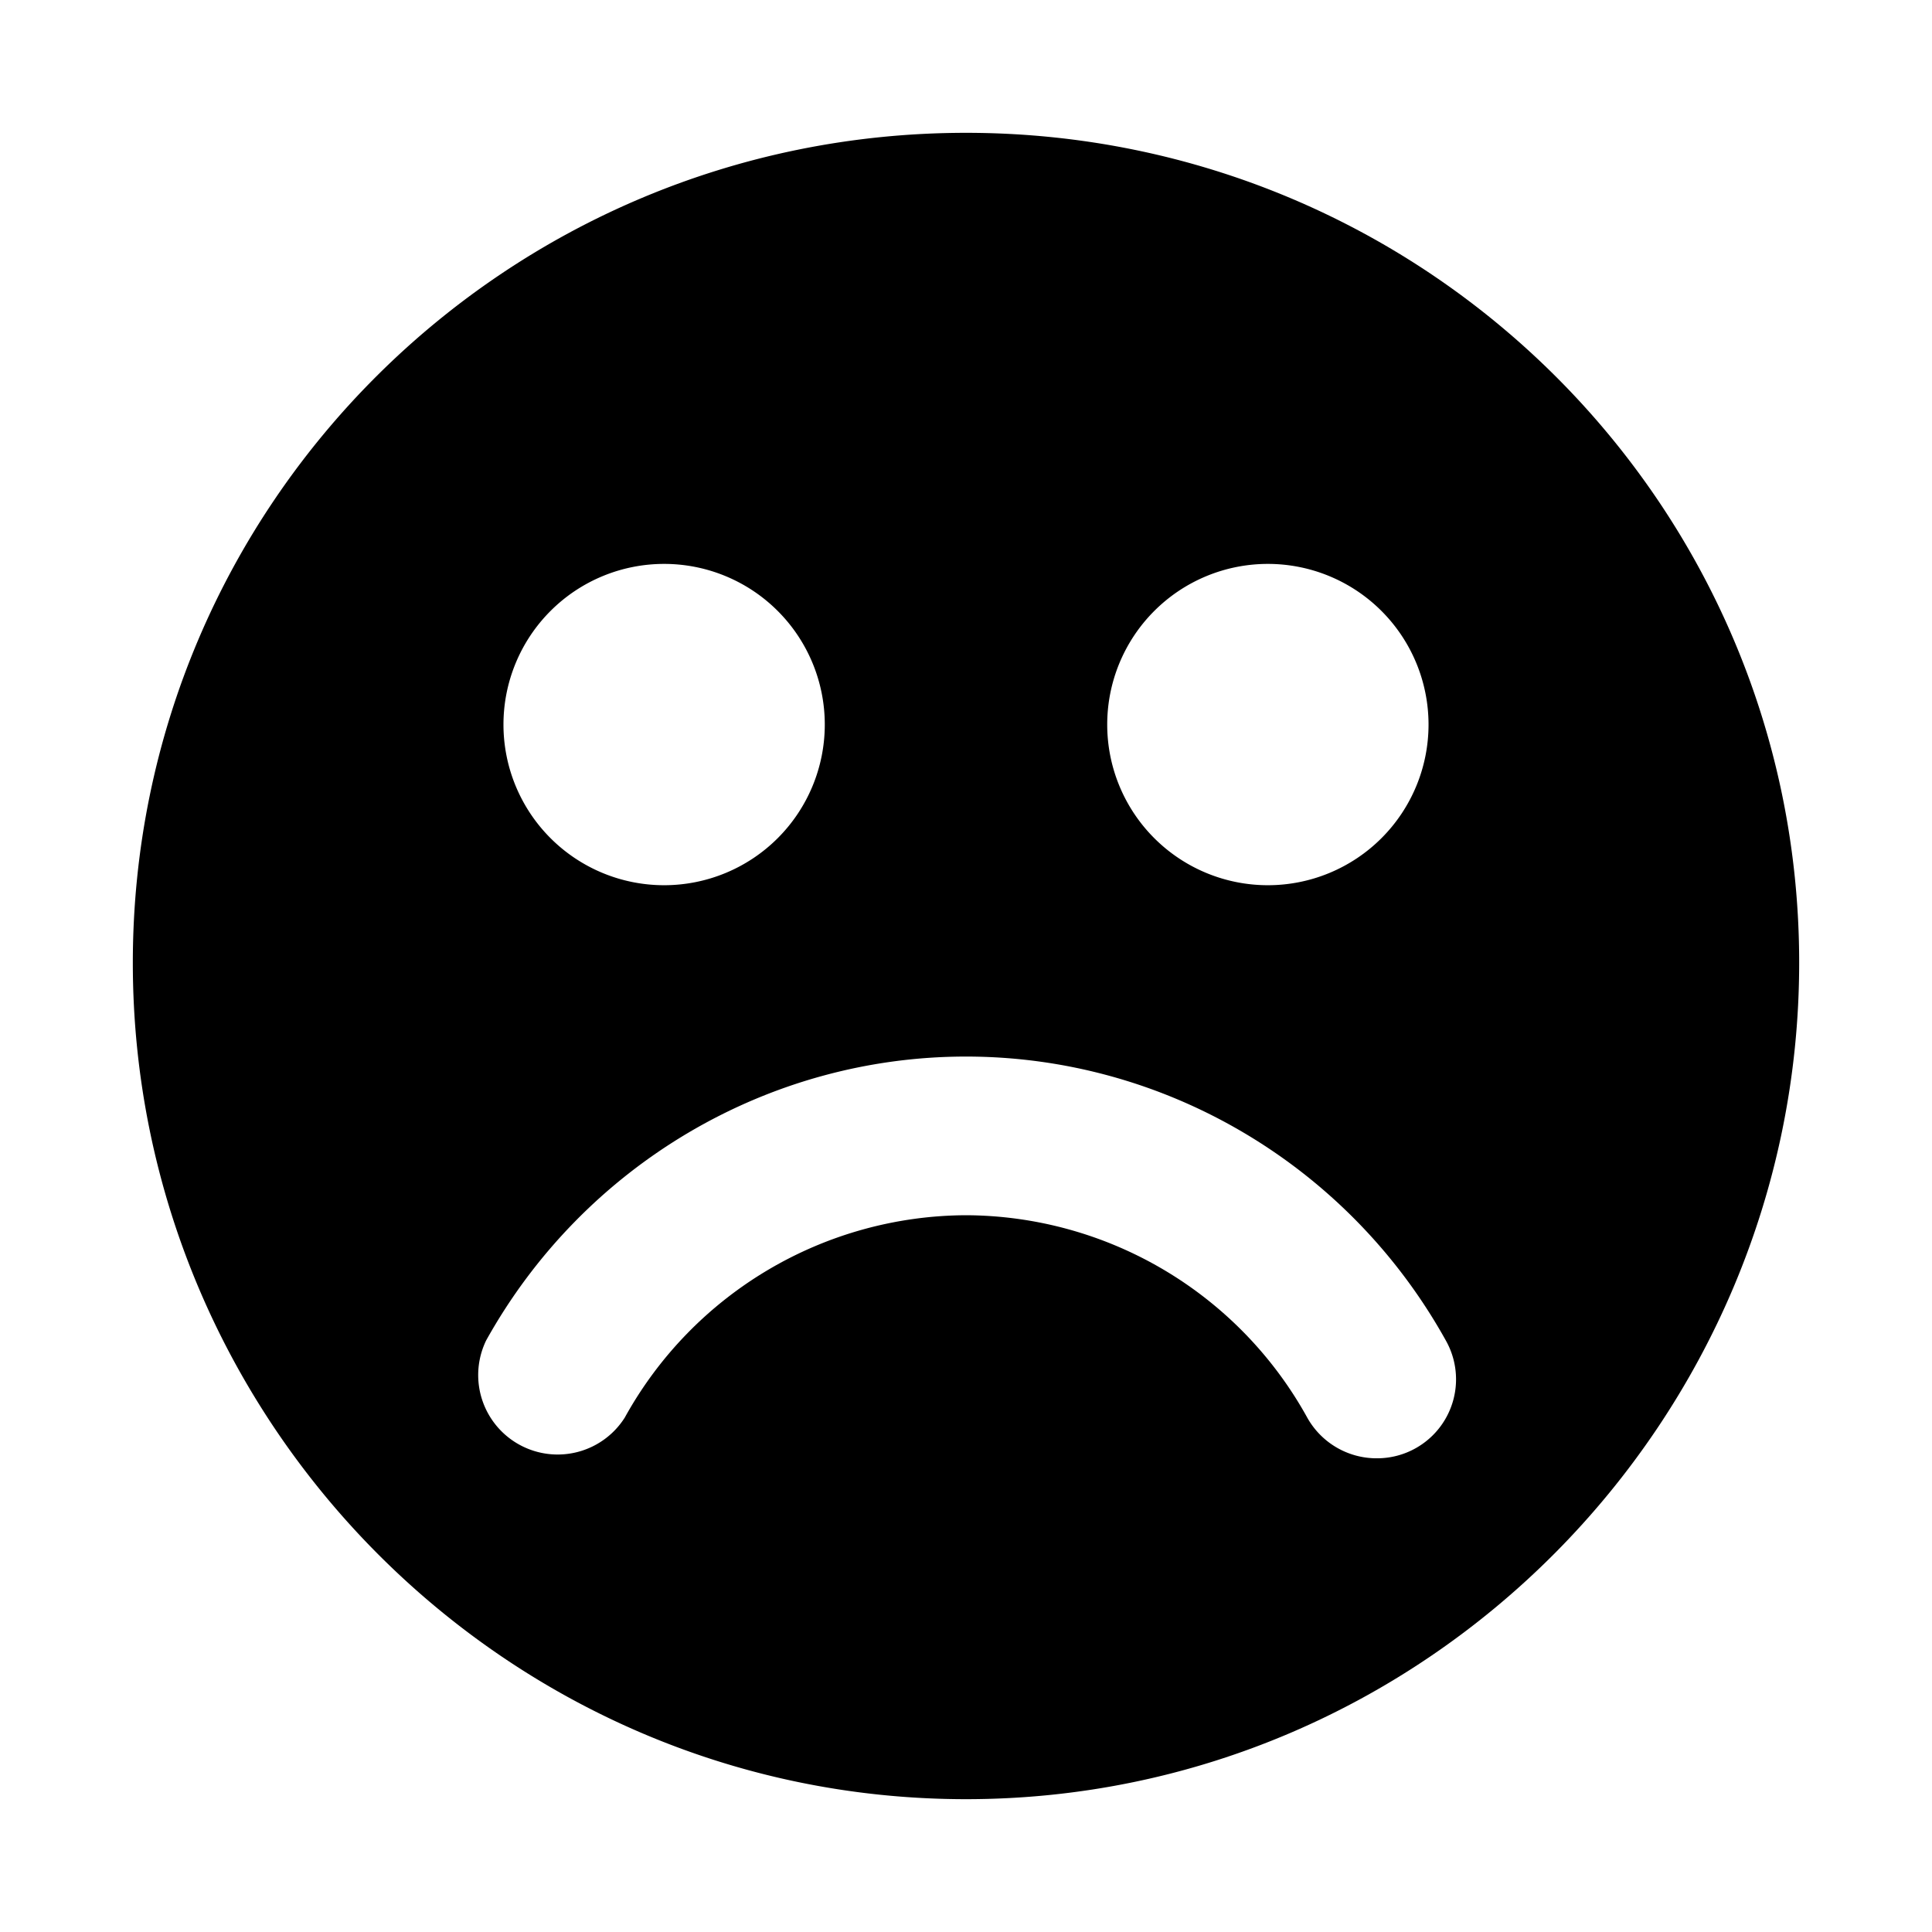 <svg xmlns="http://www.w3.org/2000/svg" width="16" height="16">
    <path d="M8 1.1c-3.811 0-6.9 3.076-6.9 6.874S4.189 14.9 8 14.9c3.81 0 6.9-3.129 6.9-6.928C14.9 4.176 11.81 1.1 8 1.1zm2.5 3.57a1.33 1.33 0 110 2.661 1.33 1.33 0 010-2.661zm-5 0a1.33 1.33 0 110 2.661 1.33 1.33 0 010-2.661zm-1.474 6.431C4.833 9.651 6.355 8.75 8 8.75s3.167.9 3.973 2.35a.654.654 0 01-.573.977.658.658 0 01-.574-.337A3.243 3.243 0 008 10.064a3.243 3.243 0 00-2.826 1.676.658.658 0 01-1.148-.639z"/>
</svg>
